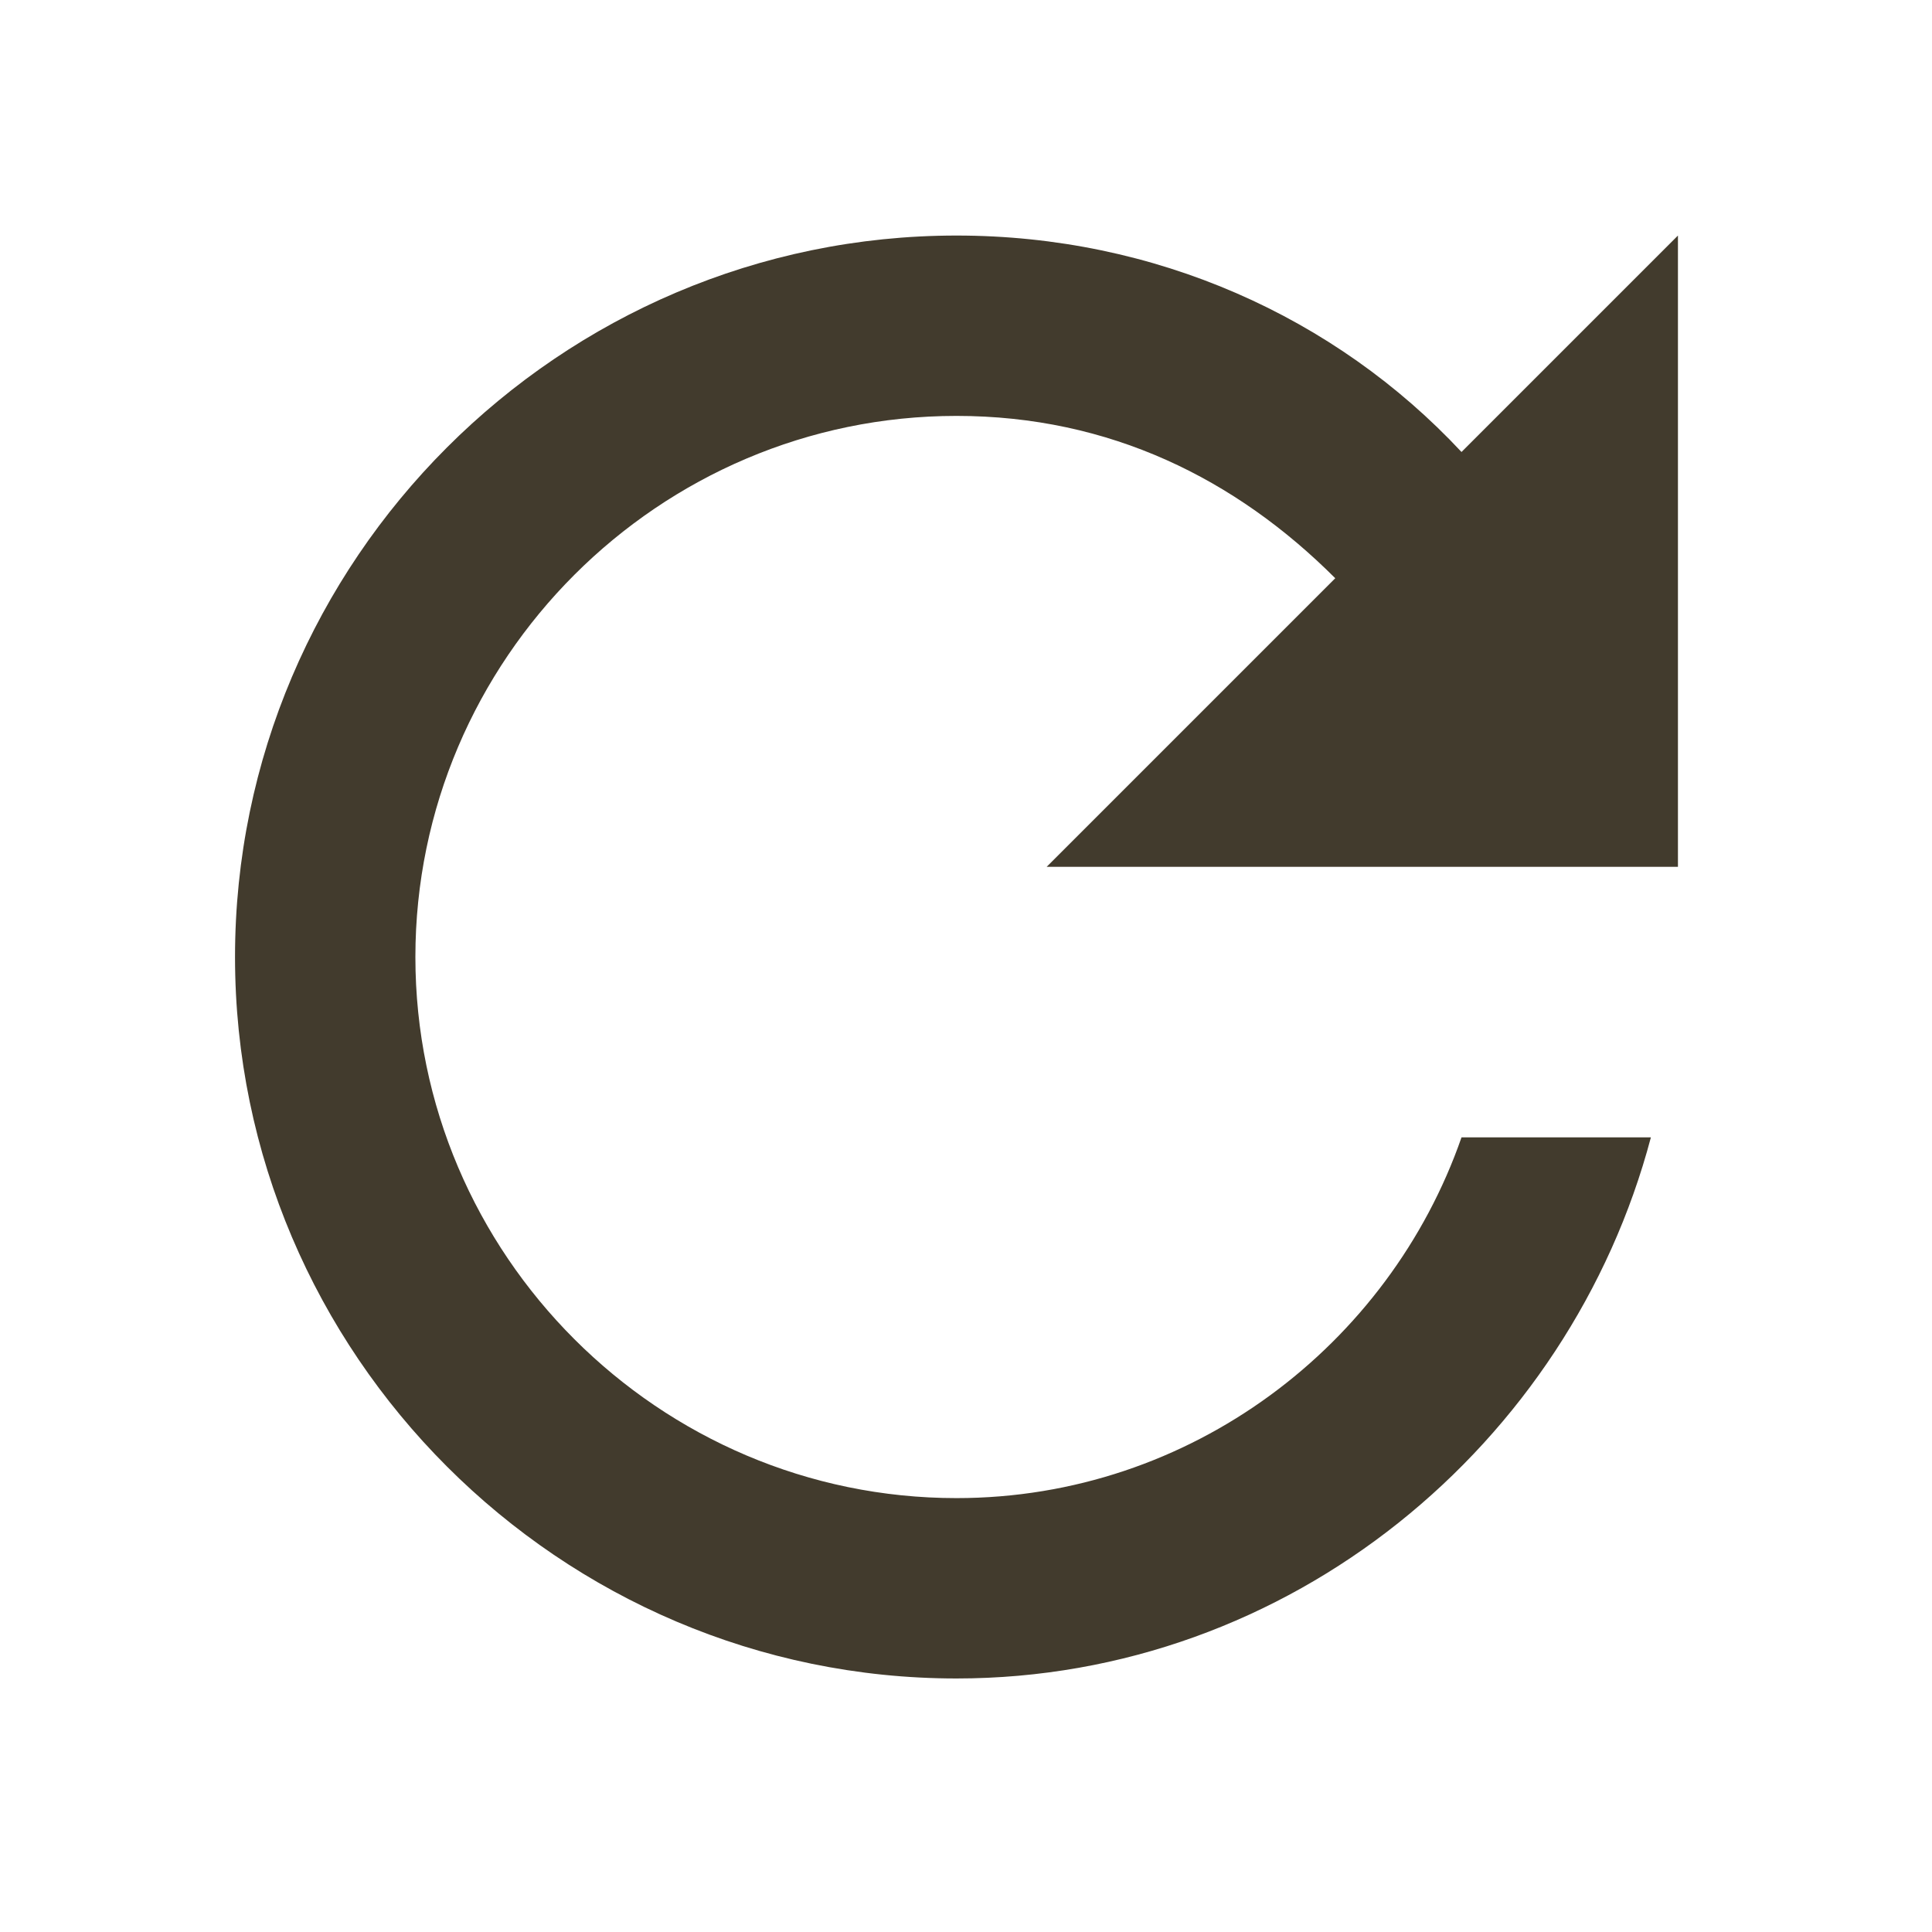 <?xml version="1.0" standalone="no"?><!DOCTYPE svg PUBLIC "-//W3C//DTD SVG 1.1//EN" "http://www.w3.org/Graphics/SVG/1.1/DTD/svg11.dtd"><svg t="1578564638504" class="icon" viewBox="0 0 1024 1024" version="1.1" xmlns="http://www.w3.org/2000/svg" p-id="1815" xmlns:xlink="http://www.w3.org/1999/xlink" width="200" height="200"><defs><style type="text/css"></style></defs><path d="M774.631 239.56c-66.918-71.698-162.516-114.717-267.673-114.717-210.315 0-382.391 172.076-382.391 382.391s172.076 382.391 382.391 382.391c176.856 0 325.032-124.277 368.052-286.793l-100.377 0c-38.239 109.937-143.397 191.196-267.673 191.196-157.737 0-286.793-129.057-286.793-286.793 0-157.737 129.057-286.793 286.793-286.793 81.258 0 148.177 33.459 200.755 86.038l-152.957 152.957 334.591 0 0-334.591L774.631 239.56z" p-id="1816" style="fill: #423B2D;"></path></svg>